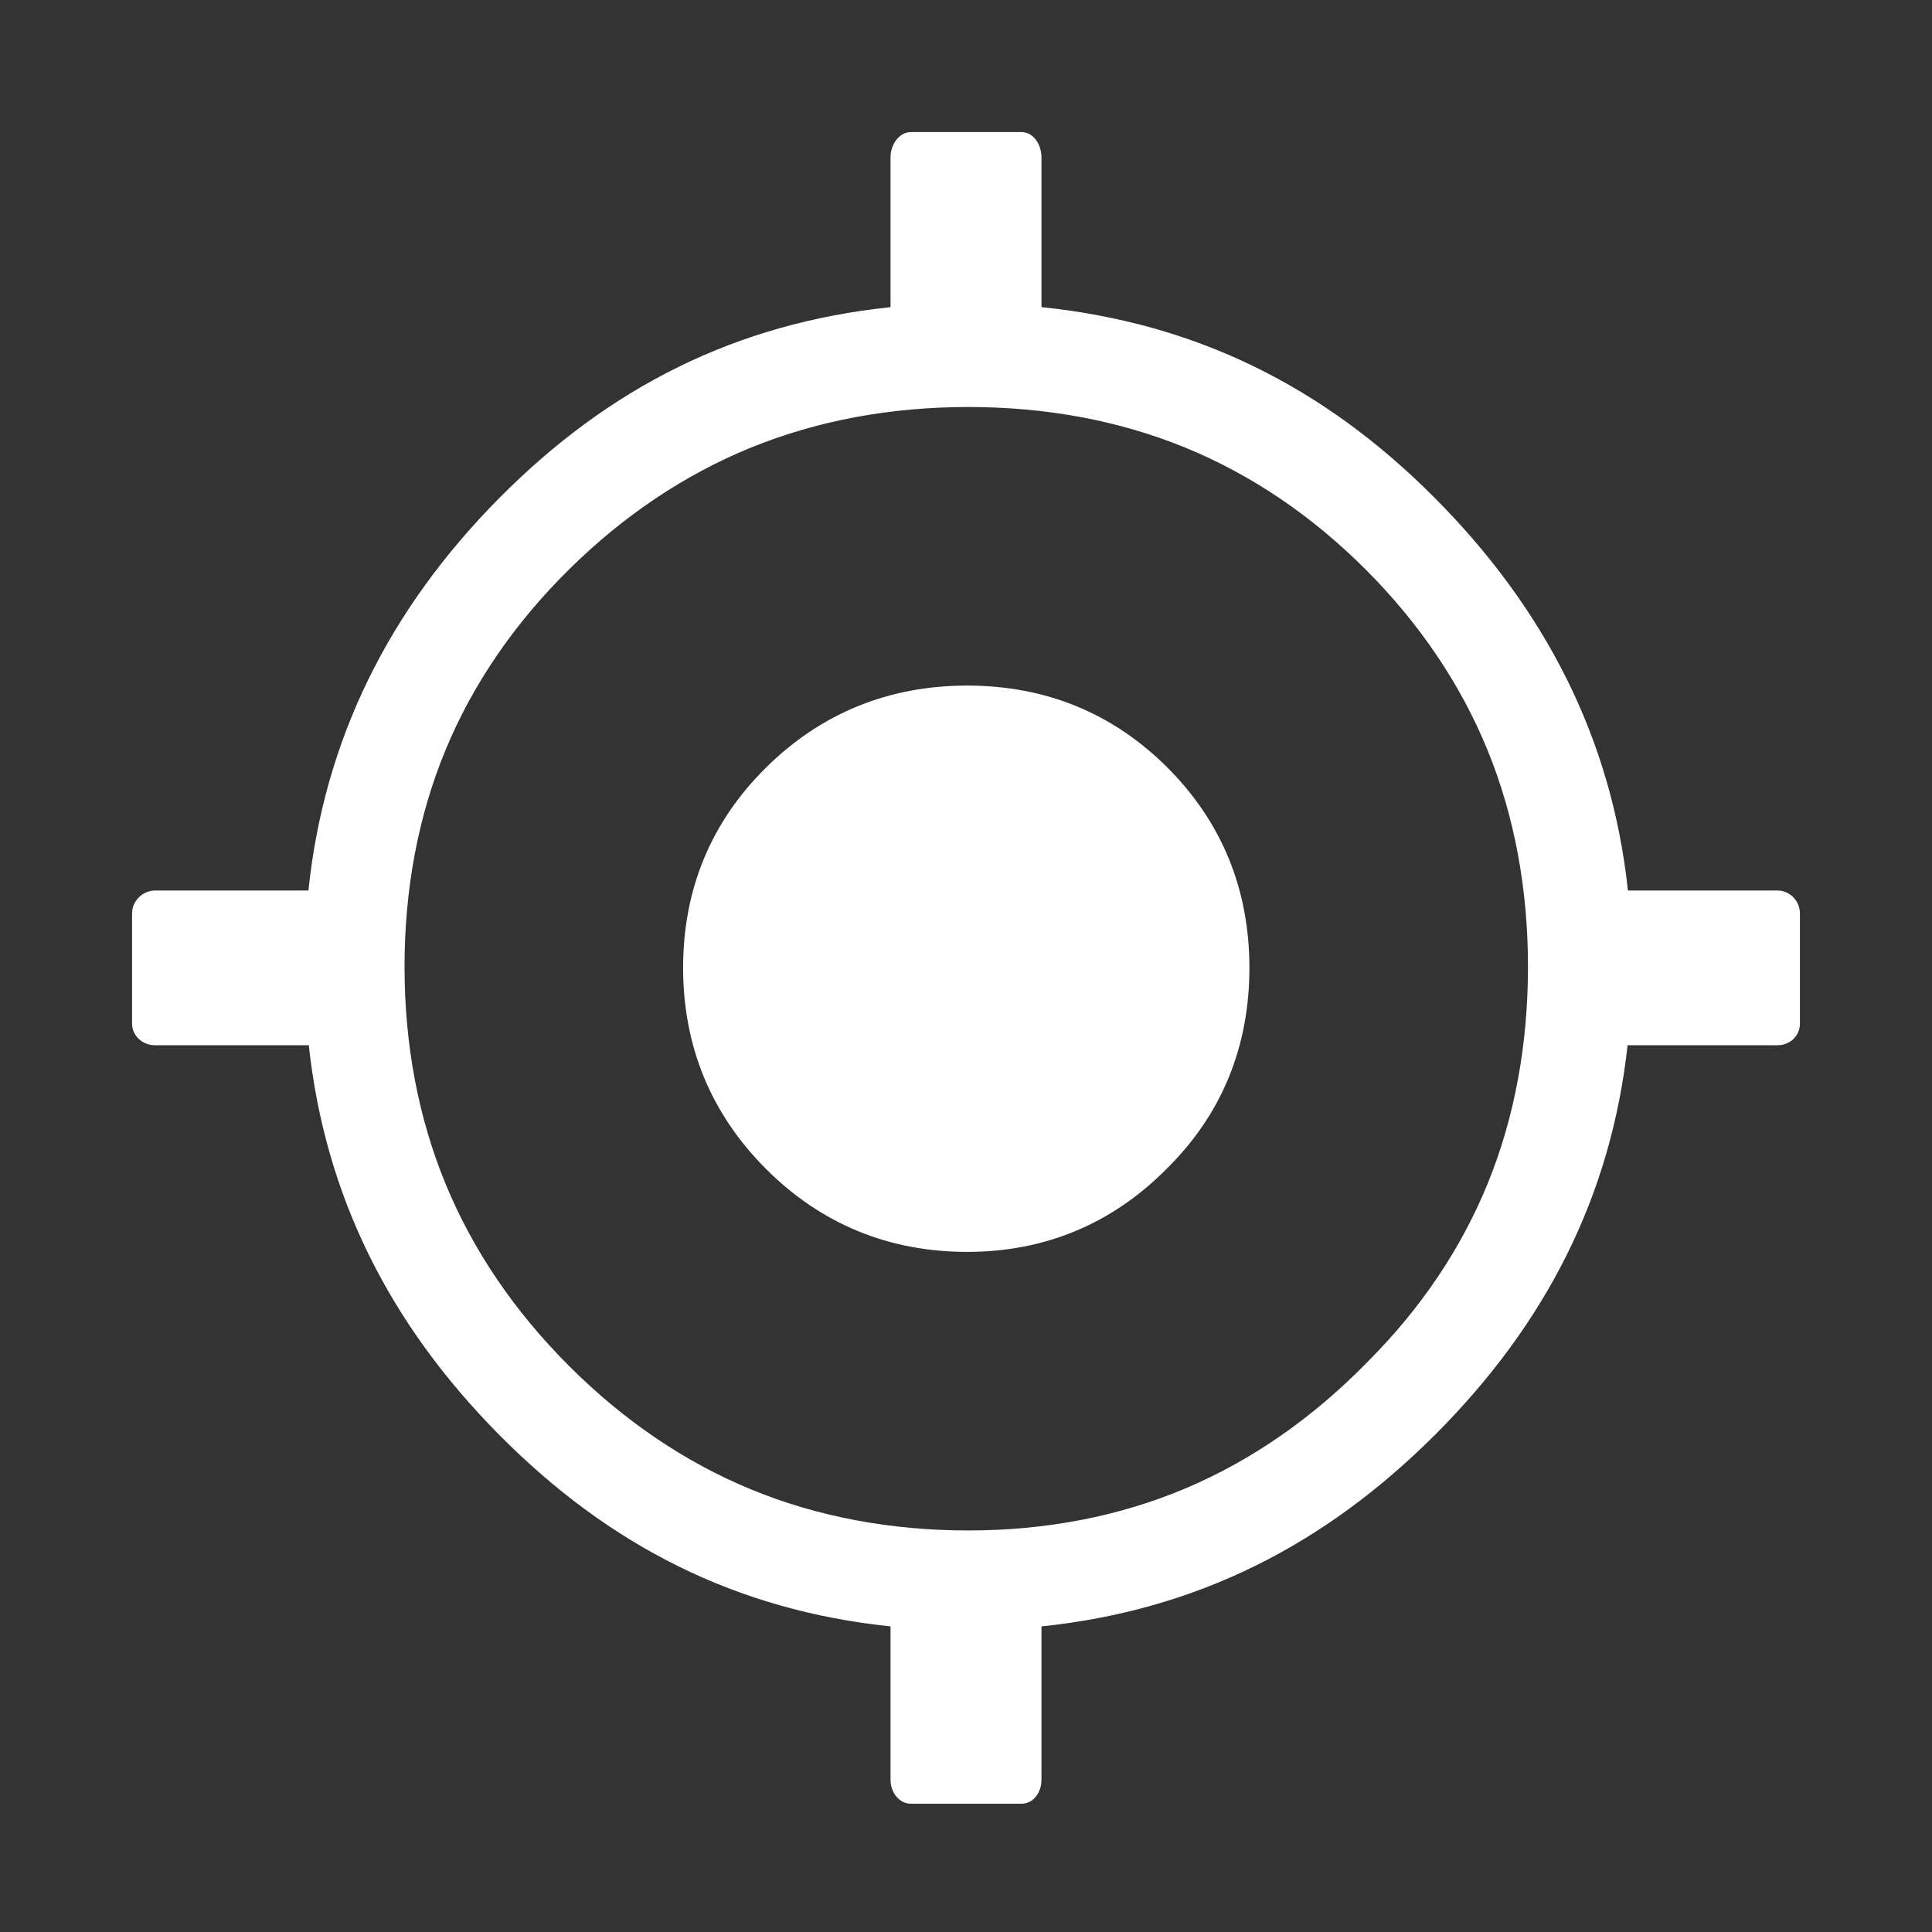 <svg xmlns="http://www.w3.org/2000/svg" xmlns:xlink="http://www.w3.org/1999/xlink" version="1.1" x="0px" y="0px" viewBox="0 0 512 512" enable-background="new 0 0 512 512" xml:space="preserve"><rect x="0" y="0" width="512" height="512" fill="#333333" stroke="none"/><g><g><path fill="#FFF" d="M471.089,236h-39.671c-4.258-40-21.777-74.627-51.582-104.441C350.709,102.43,317,85.624,276,81.392V41.64    c0-3.233-2.062-6.64-5.296-6.64h-29.271c-3.234,0-5.434,3.406-5.434,6.64v39.762c-41,4.274-74.65,21.257-103.791,50.696    C103.01,161.609,85.906,196,81.733,236H41.049c-3.232,0-6.049,2.791-6.049,6.023v29.271c0,3.233,2.816,5.705,6.049,5.705h40.784    c4.332,40,21.403,73.889,50.376,103.158C161.336,409.598,195,426.74,236,431.014v40.666c0,3.232,2.199,6.32,5.434,6.32h29.271    c3.233,0,5.296-3.088,5.296-6.32v-40.665c41-4.272,74.926-21.407,104.355-50.834C409.631,350.9,426.949,317,431.327,277h39.762    c3.233,0,5.911-2.472,5.911-5.705v-29.271C477,238.791,474.322,236,471.089,236z M394.307,313.514    c-7.037,17.327-17.758,33.264-31.863,47.37c-0.017,0.018-0.036,0.035-0.052,0.052c-14.494,14.842-30.725,26.116-48.237,33.51    c-17.513,7.393-36.867,11.142-57.532,11.142c-20.688,0-40.063-3.662-57.589-10.88c-17.526-7.221-33.752-18.227-48.232-32.717    c-14.488-14.479-25.494-30.706-32.712-48.231c-7.223-17.524-10.883-36.9-10.883-57.589c0-20.683,3.66-40.007,10.877-57.438    c7.215-17.423,18.212-33.507,32.692-47.804c14.479-14.307,30.706-25.178,48.232-32.31c17.538-7.139,36.923-10.758,57.614-10.758    c20.689,0,40.022,3.619,57.464,10.753c17.422,7.128,33.508,17.991,47.804,32.29c14.298,14.296,25.16,30.38,32.288,47.804    c7.136,17.441,10.753,36.774,10.753,57.463C404.931,276.862,401.356,296.155,394.307,313.514z"/><path fill="#FFF" d="M256.318,181.686c-20.784,0-38.713,7.302-53.288,21.704c-14.598,14.413-21.999,32.273-21.999,53.085    c0,20.802,7.394,38.736,21.976,53.311c14.572,14.581,32.51,21.975,53.312,21.975c20.801,0,38.746-7.568,53.333-22.496    c14.236-14.247,21.454-32.009,21.454-52.789c0-20.792-7.31-38.645-21.726-53.062C294.964,188.995,277.11,181.686,256.318,181.686z    "/></g></g></svg>